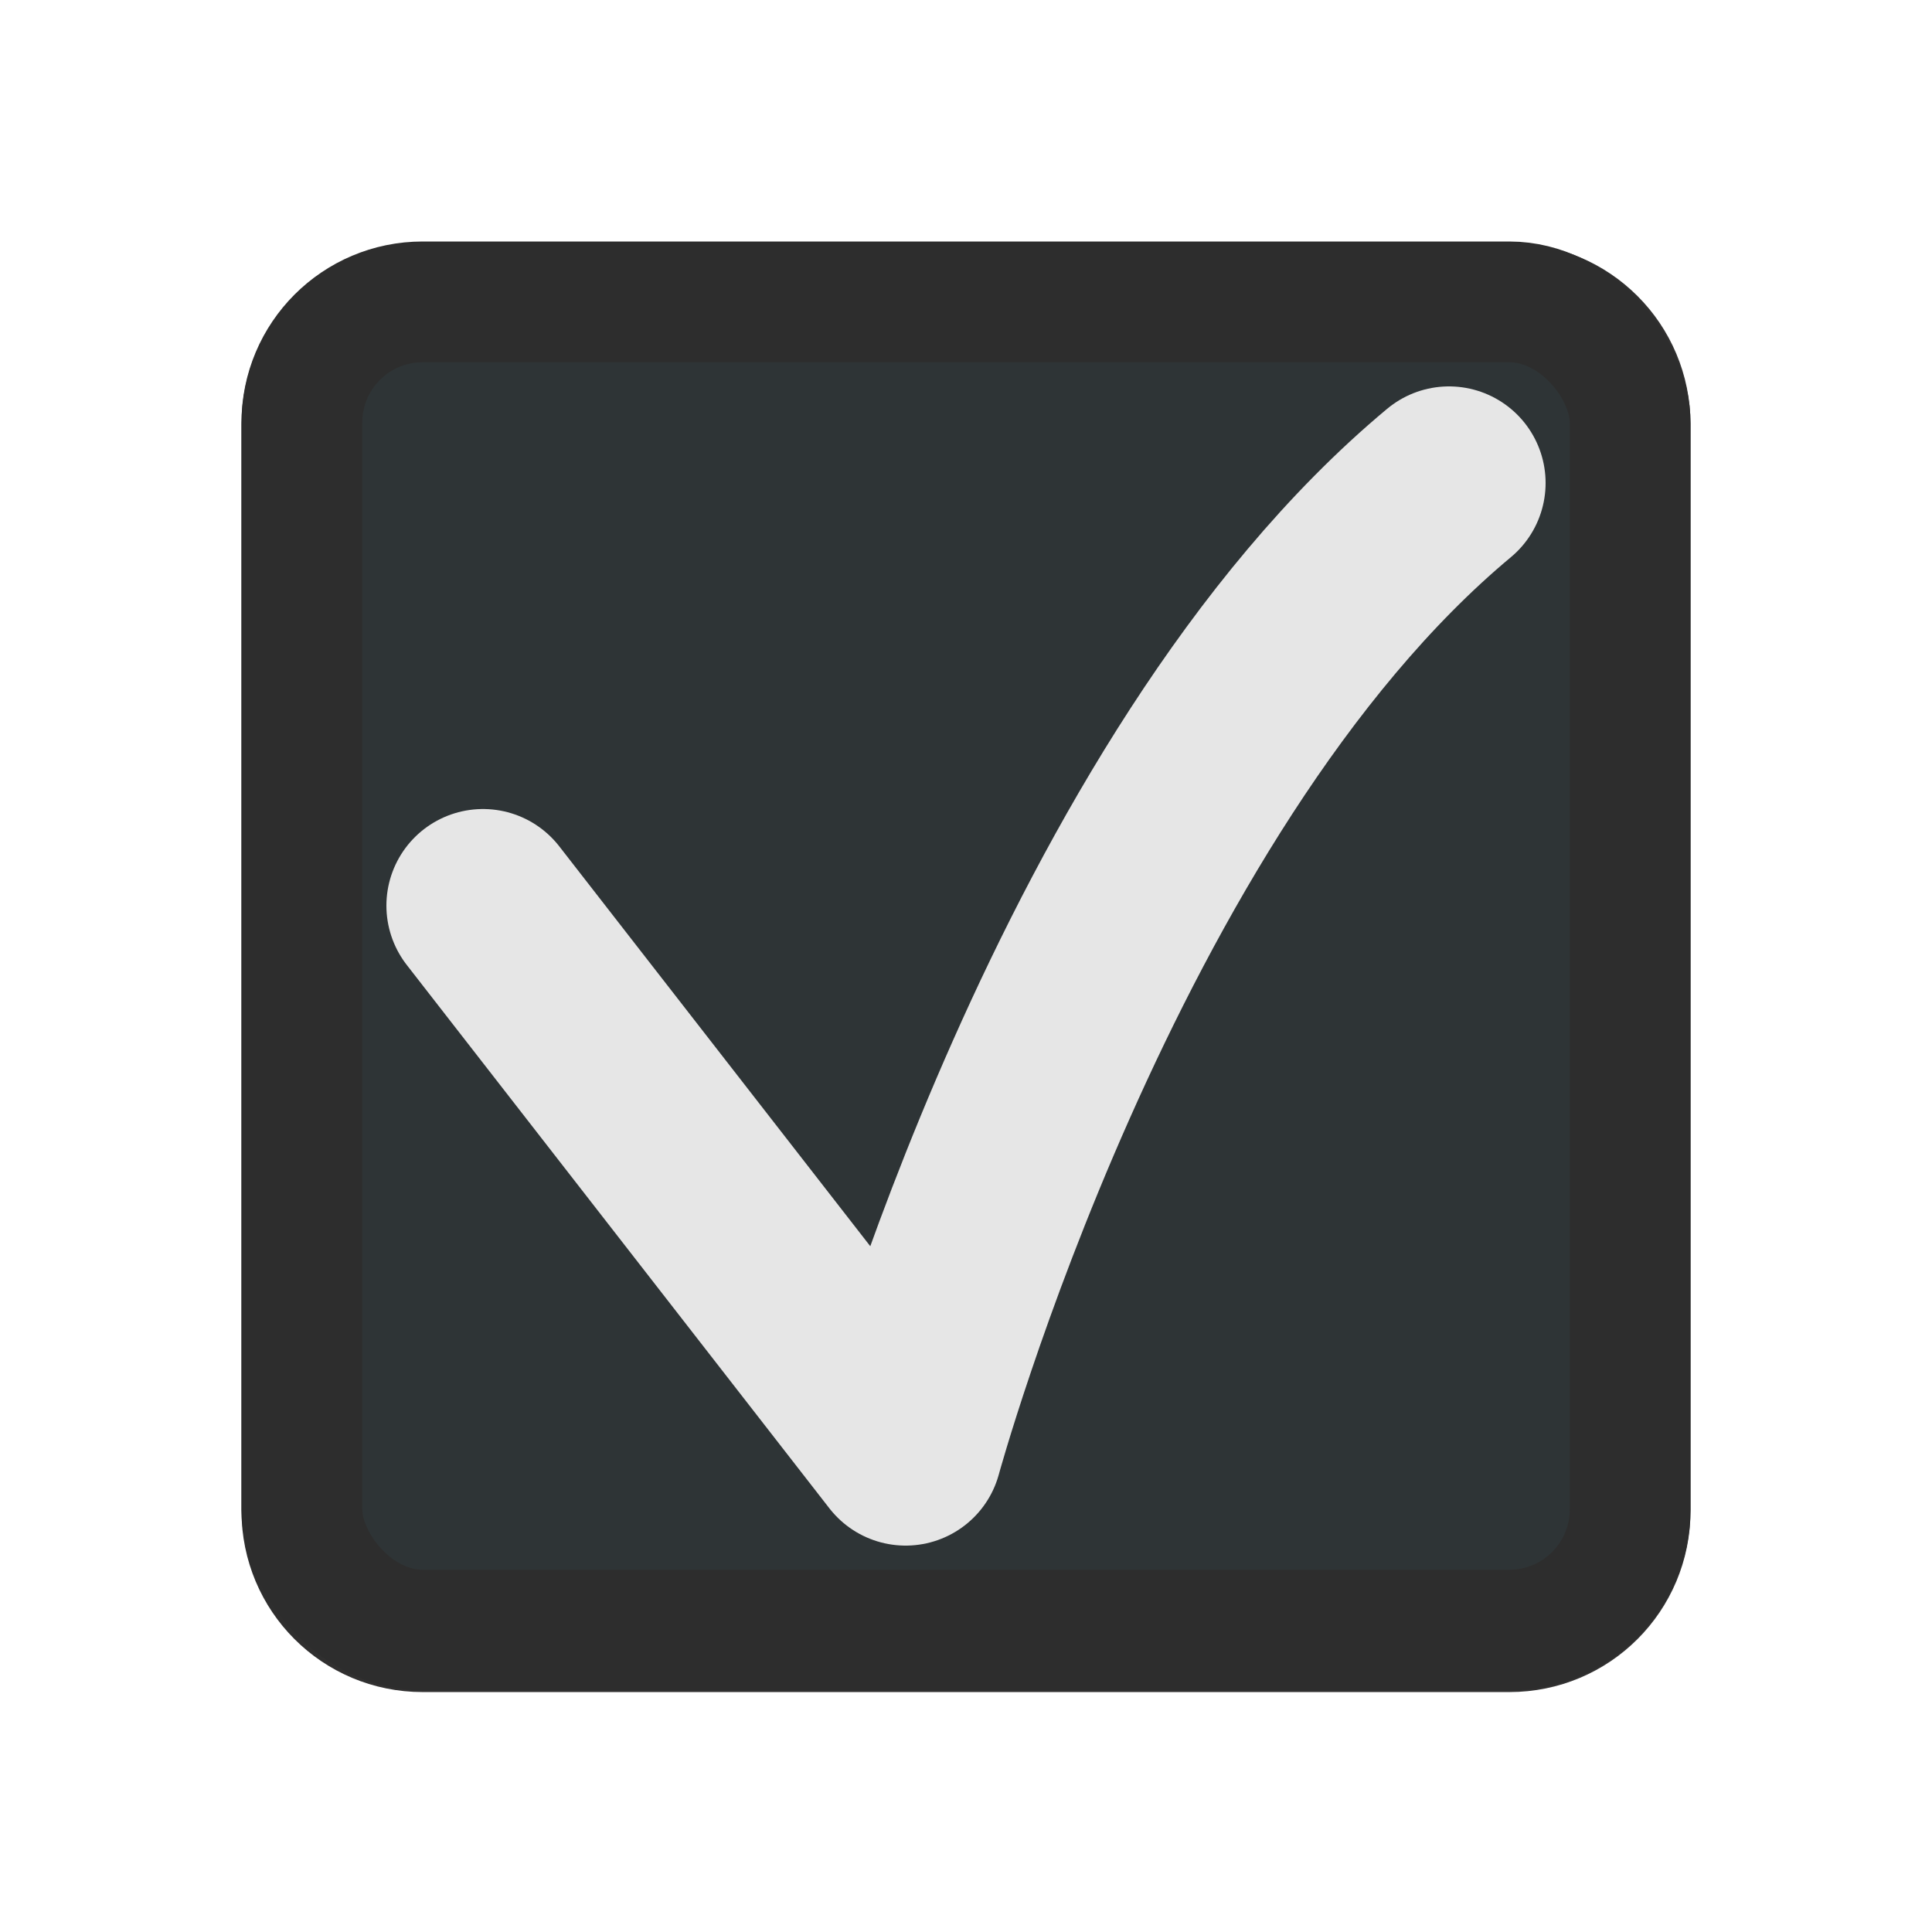 <?xml version="1.0" encoding="UTF-8" standalone="no"?>
<!-- Created with Inkscape (http://www.inkscape.org/) -->

<svg
   xmlns:dc="http://purl.org/dc/elements/1.1/"
   xmlns:cc="http://creativecommons.org/ns#"
   xmlns:rdf="http://www.w3.org/1999/02/22-rdf-syntax-ns#"
   xmlns:svg="http://www.w3.org/2000/svg"
   xmlns="http://www.w3.org/2000/svg"
   xmlns:xlink="http://www.w3.org/1999/xlink"
   xmlns:sodipodi="http://sodipodi.sourceforge.net/DTD/sodipodi-0.dtd"
   xmlns:inkscape="http://www.inkscape.org/namespaces/inkscape"
   width="16"
   height="16"
   id="svg2"
   version="1.1"
   inkscape:version="0.92.3 (2405546, 2018-03-11)"
   sodipodi:docname="checkbox-checked.svg"
   inkscape:export-filename="/usr/share/themes/Clearlooks-Phenix-HiDPI/gtk-3.0/img/checkbox-checked@2.png"
   inkscape:export-xdpi="180"
   inkscape:export-ydpi="180">
  <defs
     id="defs4">
    <linearGradient
       id="linearGradient3820">
      <stop
         style="stop-color:#2d2d2d;stop-opacity:1;"
         offset="0"
         id="stop3822" />
      <stop
         id="stop3830"
         offset="0.464"
         style="stop-color:#2d2d2d;stop-opacity:1;" />
      <stop
         id="stop3828"
         offset="0.536"
         style="stop-color:#323131;stop-opacity:1;" />
      <stop
         style="stop-color:#323131;stop-opacity:1;"
         offset="1"
         id="stop3824" />
    </linearGradient>
    <linearGradient
       inkscape:collect="always"
       xlink:href="#linearGradient3820"
       id="linearGradient3826"
       x1="1"
       y1="1037.362"
       x2="15"
       y2="1051.362"
       gradientUnits="userSpaceOnUse" />
  </defs>
  <sodipodi:namedview
     id="base"
     pagecolor="#6c25e2"
     bordercolor="#666666"
     borderopacity="1.0"
     inkscape:pageopacity="0"
     inkscape:pageshadow="2"
     inkscape:zoom="65.75"
     inkscape:cx="5.0874524"
     inkscape:cy="8"
     inkscape:document-units="px"
     inkscape:current-layer="layer1"
     showgrid="true"
     inkscape:window-width="1912"
     inkscape:window-height="1007"
     inkscape:window-x="0"
     inkscape:window-y="0"
     inkscape:window-maximized="0">
    <inkscape:grid
       type="xygrid"
       id="grid2985"
       empspacing="2"
       visible="true"
       enabled="true"
       snapvisiblegridlinesonly="true"
       spacingx="0.5"
       spacingy="0.5"
       originx="0"
       originy="0" />
  </sodipodi:namedview>
  <g
     inkscape:label="Layer 1"
     inkscape:groupmode="layer"
     id="layer1"
     transform="translate(0,-1036.362)">
    <path
       sodipodi:type="inkscape:offset"
       inkscape:radius="1"
       inkscape:original="M 3.5 1038.8633 C 2.946 1038.8633 2.5 1039.3093 2.5 1039.8633 L 2.5 1048.8633 C 2.5 1049.4173 2.946 1049.8633 3.5 1049.8633 L 12.5 1049.8633 C 13.054 1049.8633 13.5 1049.4173 13.5 1048.8633 L 13.5 1039.8633 C 13.5 1039.3093 13.054 1038.8633 12.5 1038.8633 L 3.5 1038.8633 z "
       xlink:href="#rect2987"
       style="fill:none;fill-opacity:1;stroke:url(#linearGradient3826);stroke-linecap:butt;stroke-linejoin:miter;stroke-opacity:1"
       id="path3042"
       inkscape:href="#rect2987"
       d="m 3.5,1038.875 c -0.554,0 -1,0.446 -1,1 l 0,9 c 0,0.554 0.446,1 1,1 l 9,0 c 0.554,0 1,-0.446 1,-1 l 0,-9 c 0,-0.554 -0.446,-1 -1,-1 l -9,0 z" />
    <rect
       style="fill:#2e3436;fill-opacity:1;stroke:#2d2d2d;stroke-linecap:butt;stroke-linejoin:miter;stroke-opacity:1"
       id="rect2987"
       width="11"
       height="11"
       x="2.5"
       y="1038.862"
       rx="1"
       ry="1" />
    <path
       style="fill:none;stroke:#e6e6e6;stroke-width:1.6;stroke-linecap:round;stroke-linejoin:round;stroke-miterlimit:4;stroke-opacity:1;stroke-dasharray:none"
       d="M 4,7.5 7.5,12 C 7.5,12 9,6.5 12,4"
       id="path3861"
       inkscape:connector-curvature="0"
       transform="translate(0,1036.362)"
       sodipodi:nodetypes="ccc" />
  </g>
</svg>
